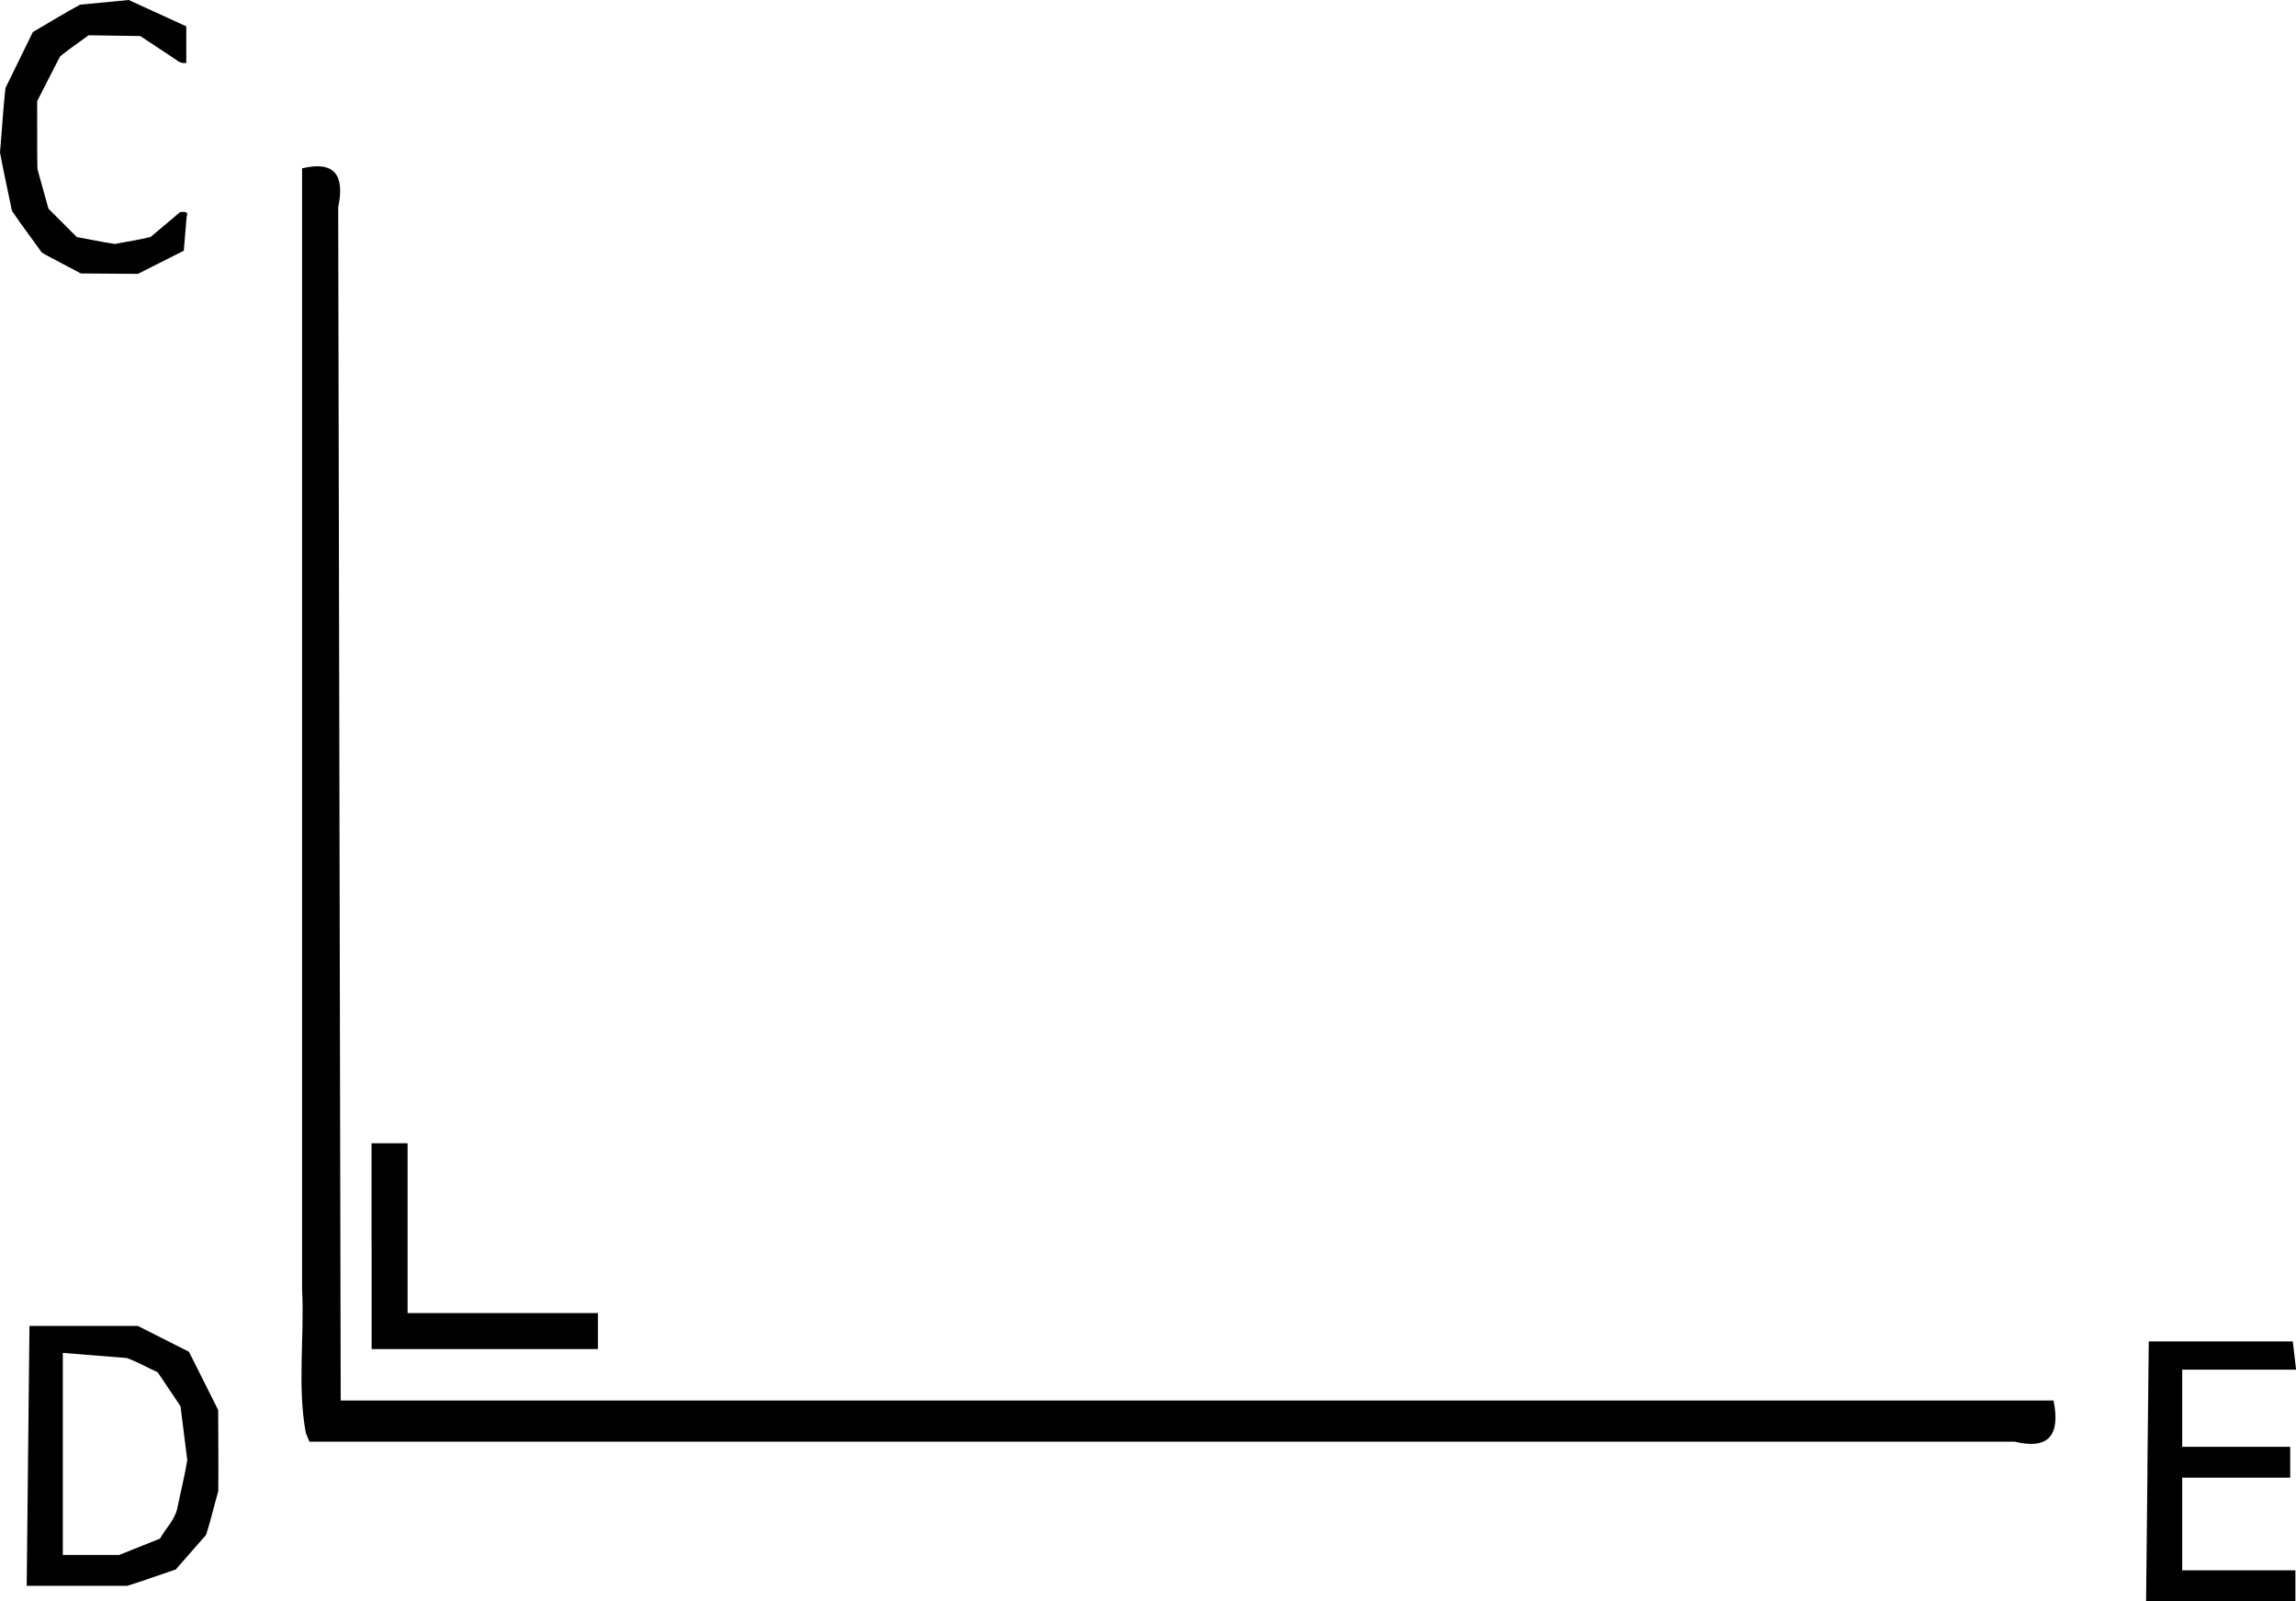 <?xml version="1.0" encoding="UTF-8" standalone="no"?>
<svg
   xmlns:dc="http://purl.org/dc/elements/1.1/"
   xmlns:cc="http://creativecommons.org/ns#"
   xmlns:rdf="http://www.w3.org/1999/02/22-rdf-syntax-ns#"
   xmlns:svg="http://www.w3.org/2000/svg"
   xmlns="http://www.w3.org/2000/svg"
   width="100.43"
   height="70.028"
   viewBox="0 0 26.572 18.528"
   version="1.1"
   id="svg8">
  <defs
     id="defs2" />
  <path
     d="M 0.712,3.046 C 0.637,3.003 0.555,2.968 0.483,2.921 0.369,2.76 0.247,2.602 0.138,2.439 0.092,2.214 0.042,1.99 0,1.765 0.022,1.516 0.036,1.266 0.063,1.019 0.168,0.803 0.274,0.587 0.38,0.371 0.562,0.266 0.742,0.153 0.927,0.054 1.115,0.036 1.302,0.018 1.49,0 c 0.222,0.102 0.444,0.203 0.666,0.305 0,0.141 0,0.282 0,0.423 -0.046,0.008 -0.085,-0.008 -0.12,-0.038 C 1.899,0.599 1.762,0.508 1.624,0.417 1.424,0.414 1.225,0.411 1.025,0.408 0.916,0.49 0.799,0.567 0.695,0.653 0.606,0.825 0.518,0.998 0.43,1.17 c 0.002,0.262 -0.002,0.524 0.003,0.786 0.043,0.153 0.085,0.306 0.128,0.459 0.109,0.109 0.219,0.219 0.328,0.328 0.147,0.026 0.295,0.059 0.442,0.08 0.137,-0.028 0.278,-0.047 0.412,-0.081 0.114,-0.096 0.228,-0.192 0.342,-0.288 0.046,-0.002 0.101,-0.012 0.075,0.054 -0.011,0.131 -0.022,0.262 -0.033,0.393 -0.177,0.089 -0.354,0.179 -0.531,0.268 C 1.376,3.167 1.156,3.166 0.936,3.164 0.861,3.124 0.787,3.085 0.712,3.046 Z M 4.3,14.42 c 0,-0.397 0,-0.794 0,-1.191 0.139,0 0.278,0 0.417,0 0,0.655 0,1.31 0,1.965 0.734,0 1.468,0 2.203,0 0,0.139 0,0.278 0,0.417 -0.873,0 -1.746,0 -2.619,0 0,-0.397 0,-0.794 0,-1.191 z m -0.761,2.158 c -0.1,-0.536 -0.014,-1.108 -0.043,-1.658 0,-4.324 0,-8.648 0,-12.972 0.381,-0.092 0.495,0.084 0.418,0.451 0.01,4.602 0.02,9.204 0.029,13.807 6.608,0 13.216,0 19.823,0 0.078,0.387 -0.043,0.575 -0.451,0.476 -6.578,0 -13.156,0 -19.734,0 -0.014,-0.035 -0.029,-0.069 -0.043,-0.104 z m -1.923,1.32 c 0.079,-0.031 0.157,-0.063 0.236,-0.094 0.063,-0.117 0.17,-0.215 0.199,-0.347 0.038,-0.188 0.087,-0.375 0.116,-0.564 C 2.141,16.686 2.115,16.479 2.089,16.272 2.001,16.141 1.913,16.01 1.825,15.879 1.705,15.826 1.59,15.757 1.466,15.714 c -0.246,-0.02 -0.492,-0.04 -0.739,-0.059 0,0.779 0,1.559 0,2.338 0.217,0 0.435,0 0.652,0 0.079,-0.031 0.157,-0.063 0.236,-0.094 z M 0.325,16.846 c 0.005,-0.501 0.011,-1.002 0.016,-1.503 0.418,0 0.836,0 1.254,0 0.197,0.1 0.395,0.2 0.592,0.299 0.113,0.225 0.225,0.449 0.338,0.674 -2.7e-4,0.313 0.005,0.627 0.001,0.939 -0.048,0.168 -0.088,0.341 -0.141,0.506 -0.117,0.133 -0.234,0.266 -0.351,0.4 -0.187,0.062 -0.373,0.131 -0.561,0.189 -0.388,0 -0.776,0 -1.164,0 0.005,-0.501 0.011,-1.002 0.016,-1.503 z M 24.852,17.025 c 0.005,-0.501 0.011,-1.002 0.016,-1.503 0.556,0 1.111,0 1.667,0 0.013,0.109 0.025,0.218 0.038,0.327 -0.439,0 -0.878,0 -1.318,0 0,0.298 0,0.595 0,0.893 0.417,0 0.833,0 1.25,0 0,0.119 0,0.238 0,0.357 -0.417,0 -0.833,0 -1.25,0 0,0.357 0,0.714 0,1.072 0.437,0 0.873,0 1.31,0 0,0.119 0,0.238 0,0.357 -0.576,0 -1.152,0 -1.728,0 0.005,-0.501 0.011,-1.002 0.016,-1.503 z"
     style="fill:#000000;stroke-width:0.06"
     id="path3725" />
</svg>
